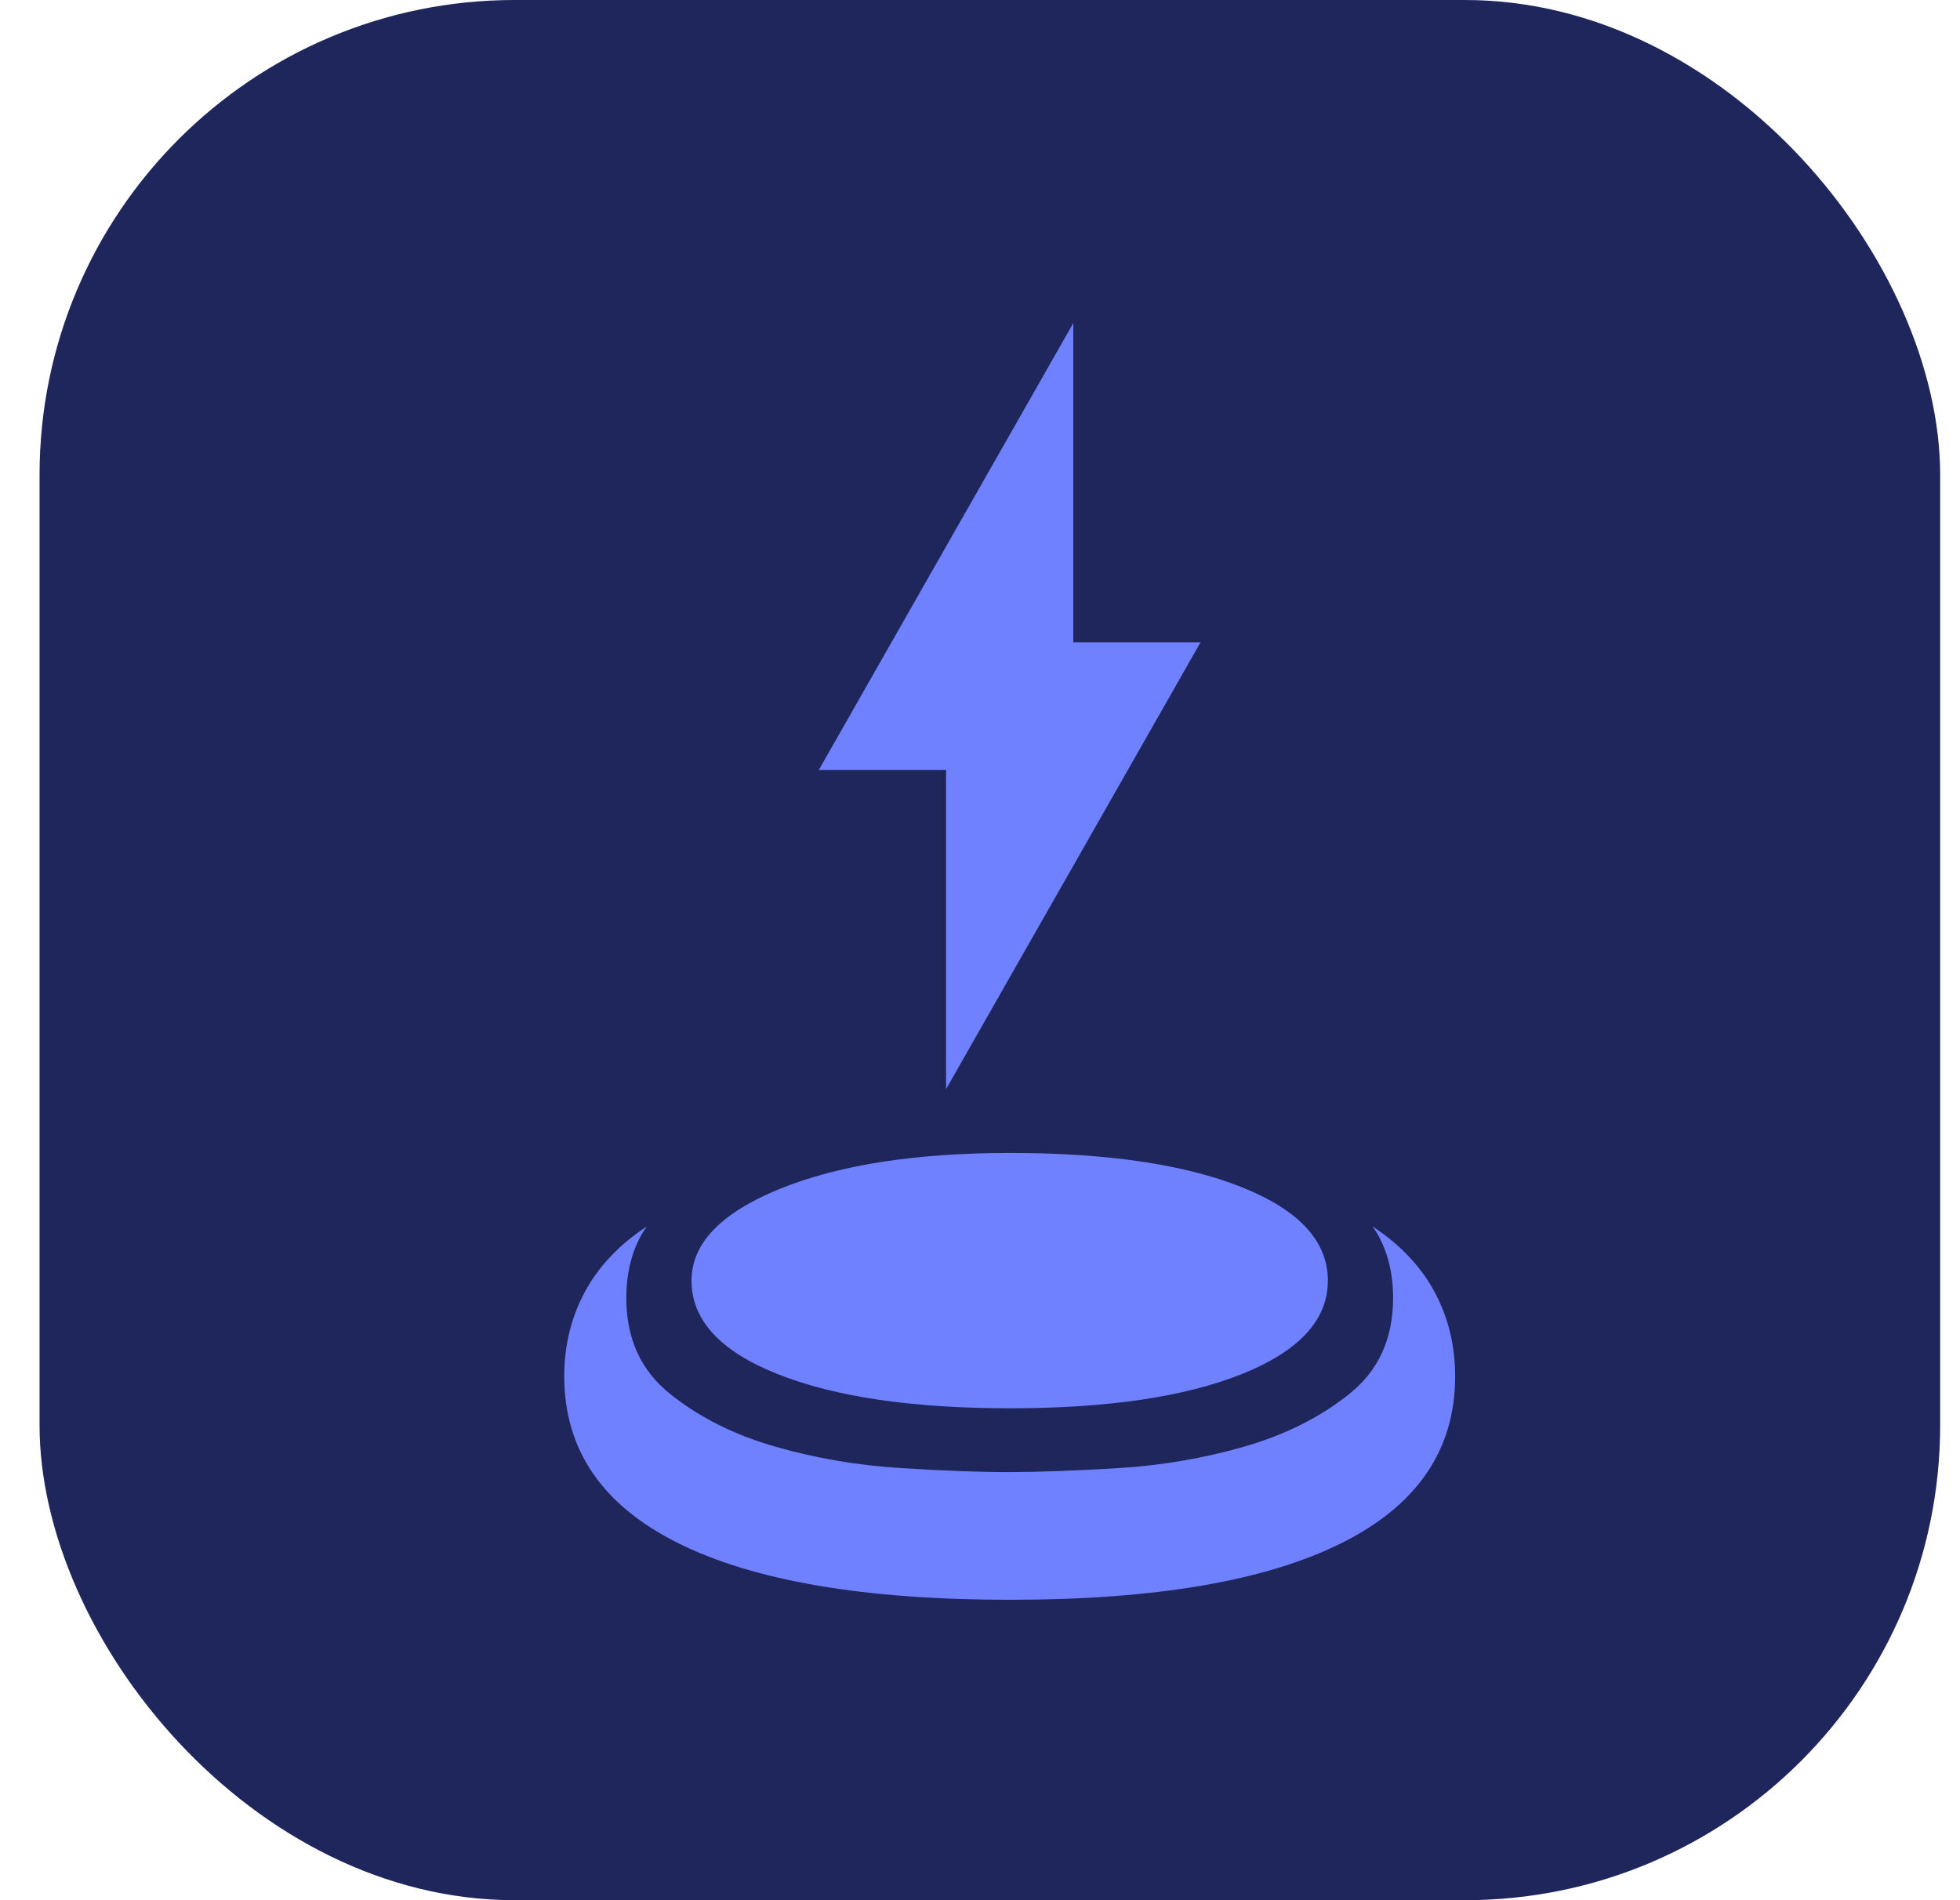 <svg width="33" height="32" viewBox="0 0 33 32" fill="none" xmlns="http://www.w3.org/2000/svg">
<rect x="0.666" width="32" height="32" rx="8" fill="#1F265C"/>
<path d="M17 26.941C14.554 26.941 12.692 26.623 11.416 25.986C10.139 25.35 9.501 24.414 9.5 23.178C9.5 22.659 9.616 22.184 9.848 21.754C10.08 21.324 10.429 20.957 10.893 20.652C10.786 20.796 10.701 20.97 10.639 21.177C10.577 21.383 10.545 21.611 10.545 21.861C10.545 22.542 10.79 23.08 11.282 23.474C11.773 23.868 12.363 24.164 13.05 24.361C13.737 24.558 14.446 24.679 15.179 24.724C15.911 24.769 16.518 24.792 17 24.791C17.482 24.79 18.089 24.768 18.821 24.724C19.554 24.68 20.264 24.559 20.951 24.361C21.639 24.162 22.229 23.867 22.719 23.474C23.21 23.081 23.455 22.544 23.455 21.861C23.455 21.611 23.424 21.383 23.361 21.177C23.298 20.971 23.214 20.796 23.107 20.652C23.571 20.957 23.92 21.324 24.152 21.754C24.384 22.184 24.5 22.659 24.5 23.178C24.5 24.415 23.862 25.351 22.585 25.987C21.309 26.624 19.447 26.942 17 26.941ZM17 23.716C15.357 23.716 14.054 23.523 13.089 23.139C12.125 22.754 11.643 22.23 11.643 21.566C11.643 20.939 12.139 20.424 13.13 20.021C14.121 19.618 15.411 19.417 17 19.416C18.643 19.416 19.946 19.609 20.911 19.994C21.875 20.38 22.357 20.904 22.357 21.566C22.357 22.228 21.875 22.752 20.911 23.139C19.946 23.525 18.643 23.717 17 23.716ZM15.929 18.341V12.966H13.786L18.071 5.441V10.816H20.214L15.929 18.341Z" fill="#7081FF"/>
</svg>
